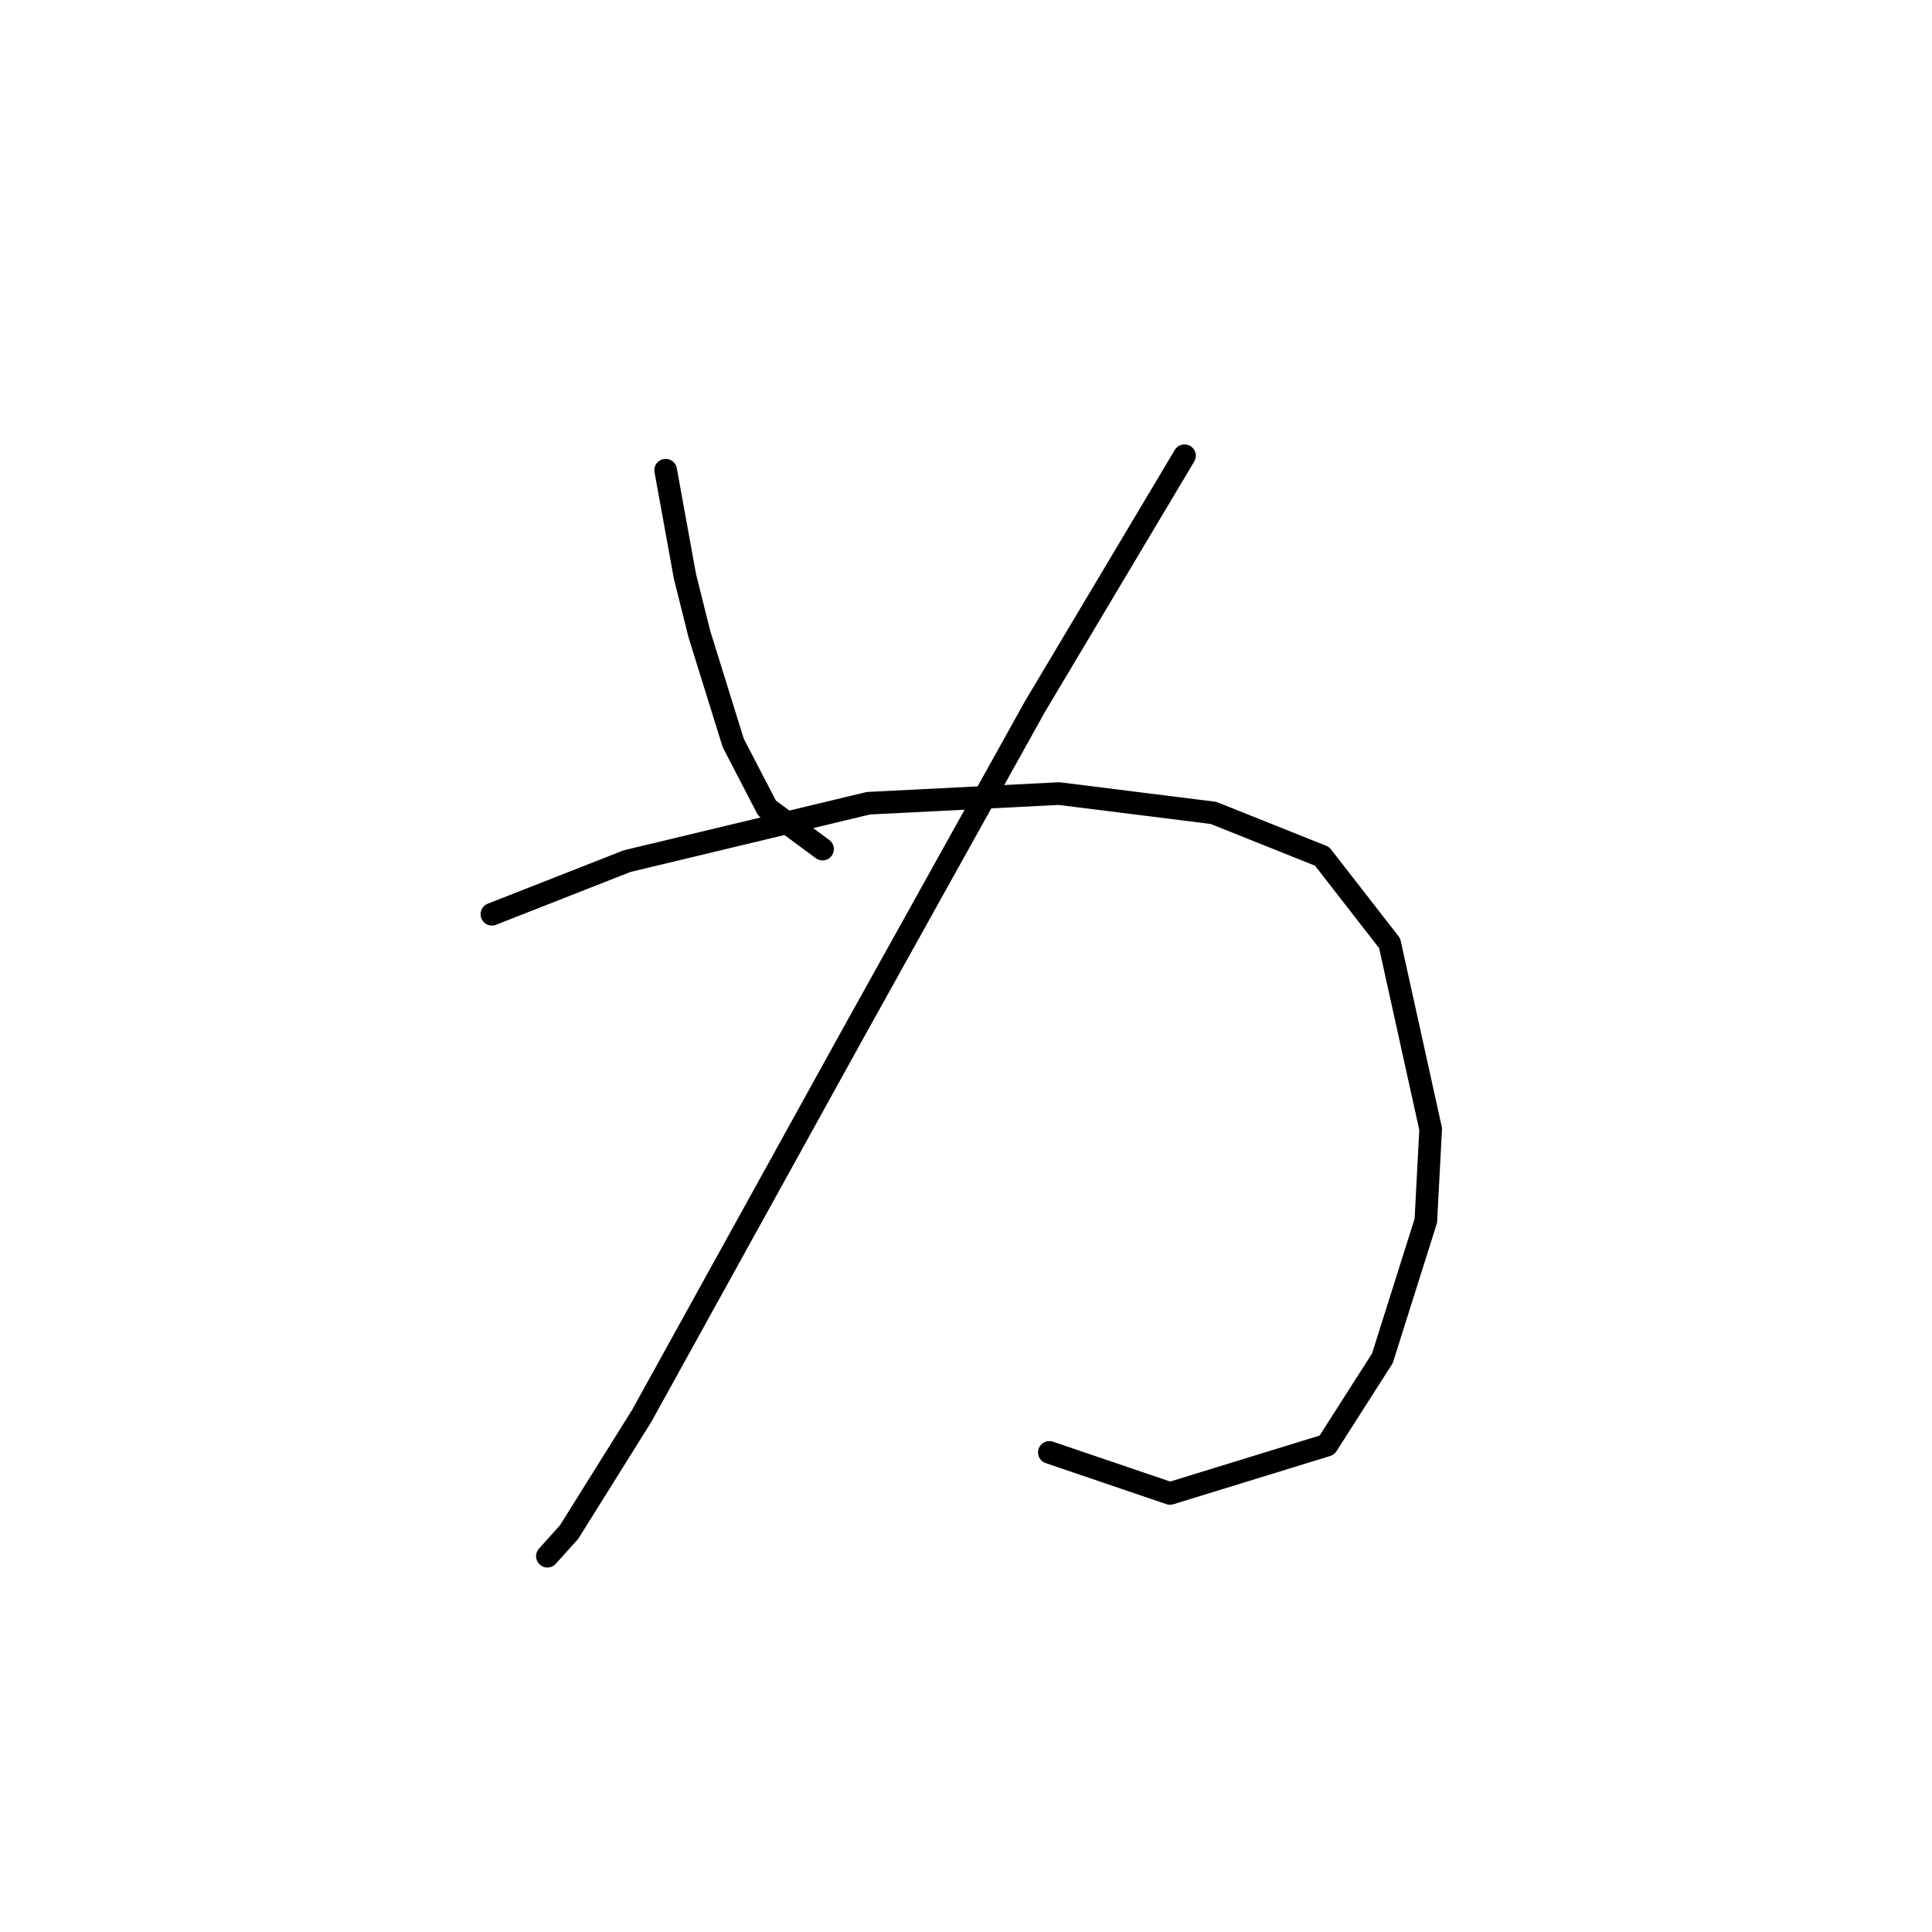 <?xml version="1.0" standalone="no"?>
    <svg width="256" height="256" xmlns="http://www.w3.org/2000/svg" version="1.1">
    <polyline stroke="black" stroke-width="3" stroke-linecap="round" fill="transparent" stroke-linejoin="round" points="88.202 62.305 89.481 69.34 90.76 76.375 92.679 84.049 97.156 98.439 101.632 107.073 108.987 112.509 108.987 112.509 " />
        <polyline stroke="black" stroke-width="3" stroke-linecap="round" fill="transparent" stroke-linejoin="round" points="156.953 60.386 147.04 77.014 137.127 93.643 113.464 136.172 85.004 187.656 75.411 203.005 72.533 206.203 72.533 206.203 " />
        <polyline stroke="black" stroke-width="3" stroke-linecap="round" fill="transparent" stroke-linejoin="round" points="65.178 121.143 74.132 117.626 83.086 114.108 115.063 106.433 140.325 105.154 160.79 107.713 175.18 113.468 184.134 124.98 189.57 149.603 188.931 161.754 183.175 179.981 175.82 191.493 155.035 197.889 139.046 192.452 139.046 192.452 " />
        </svg>